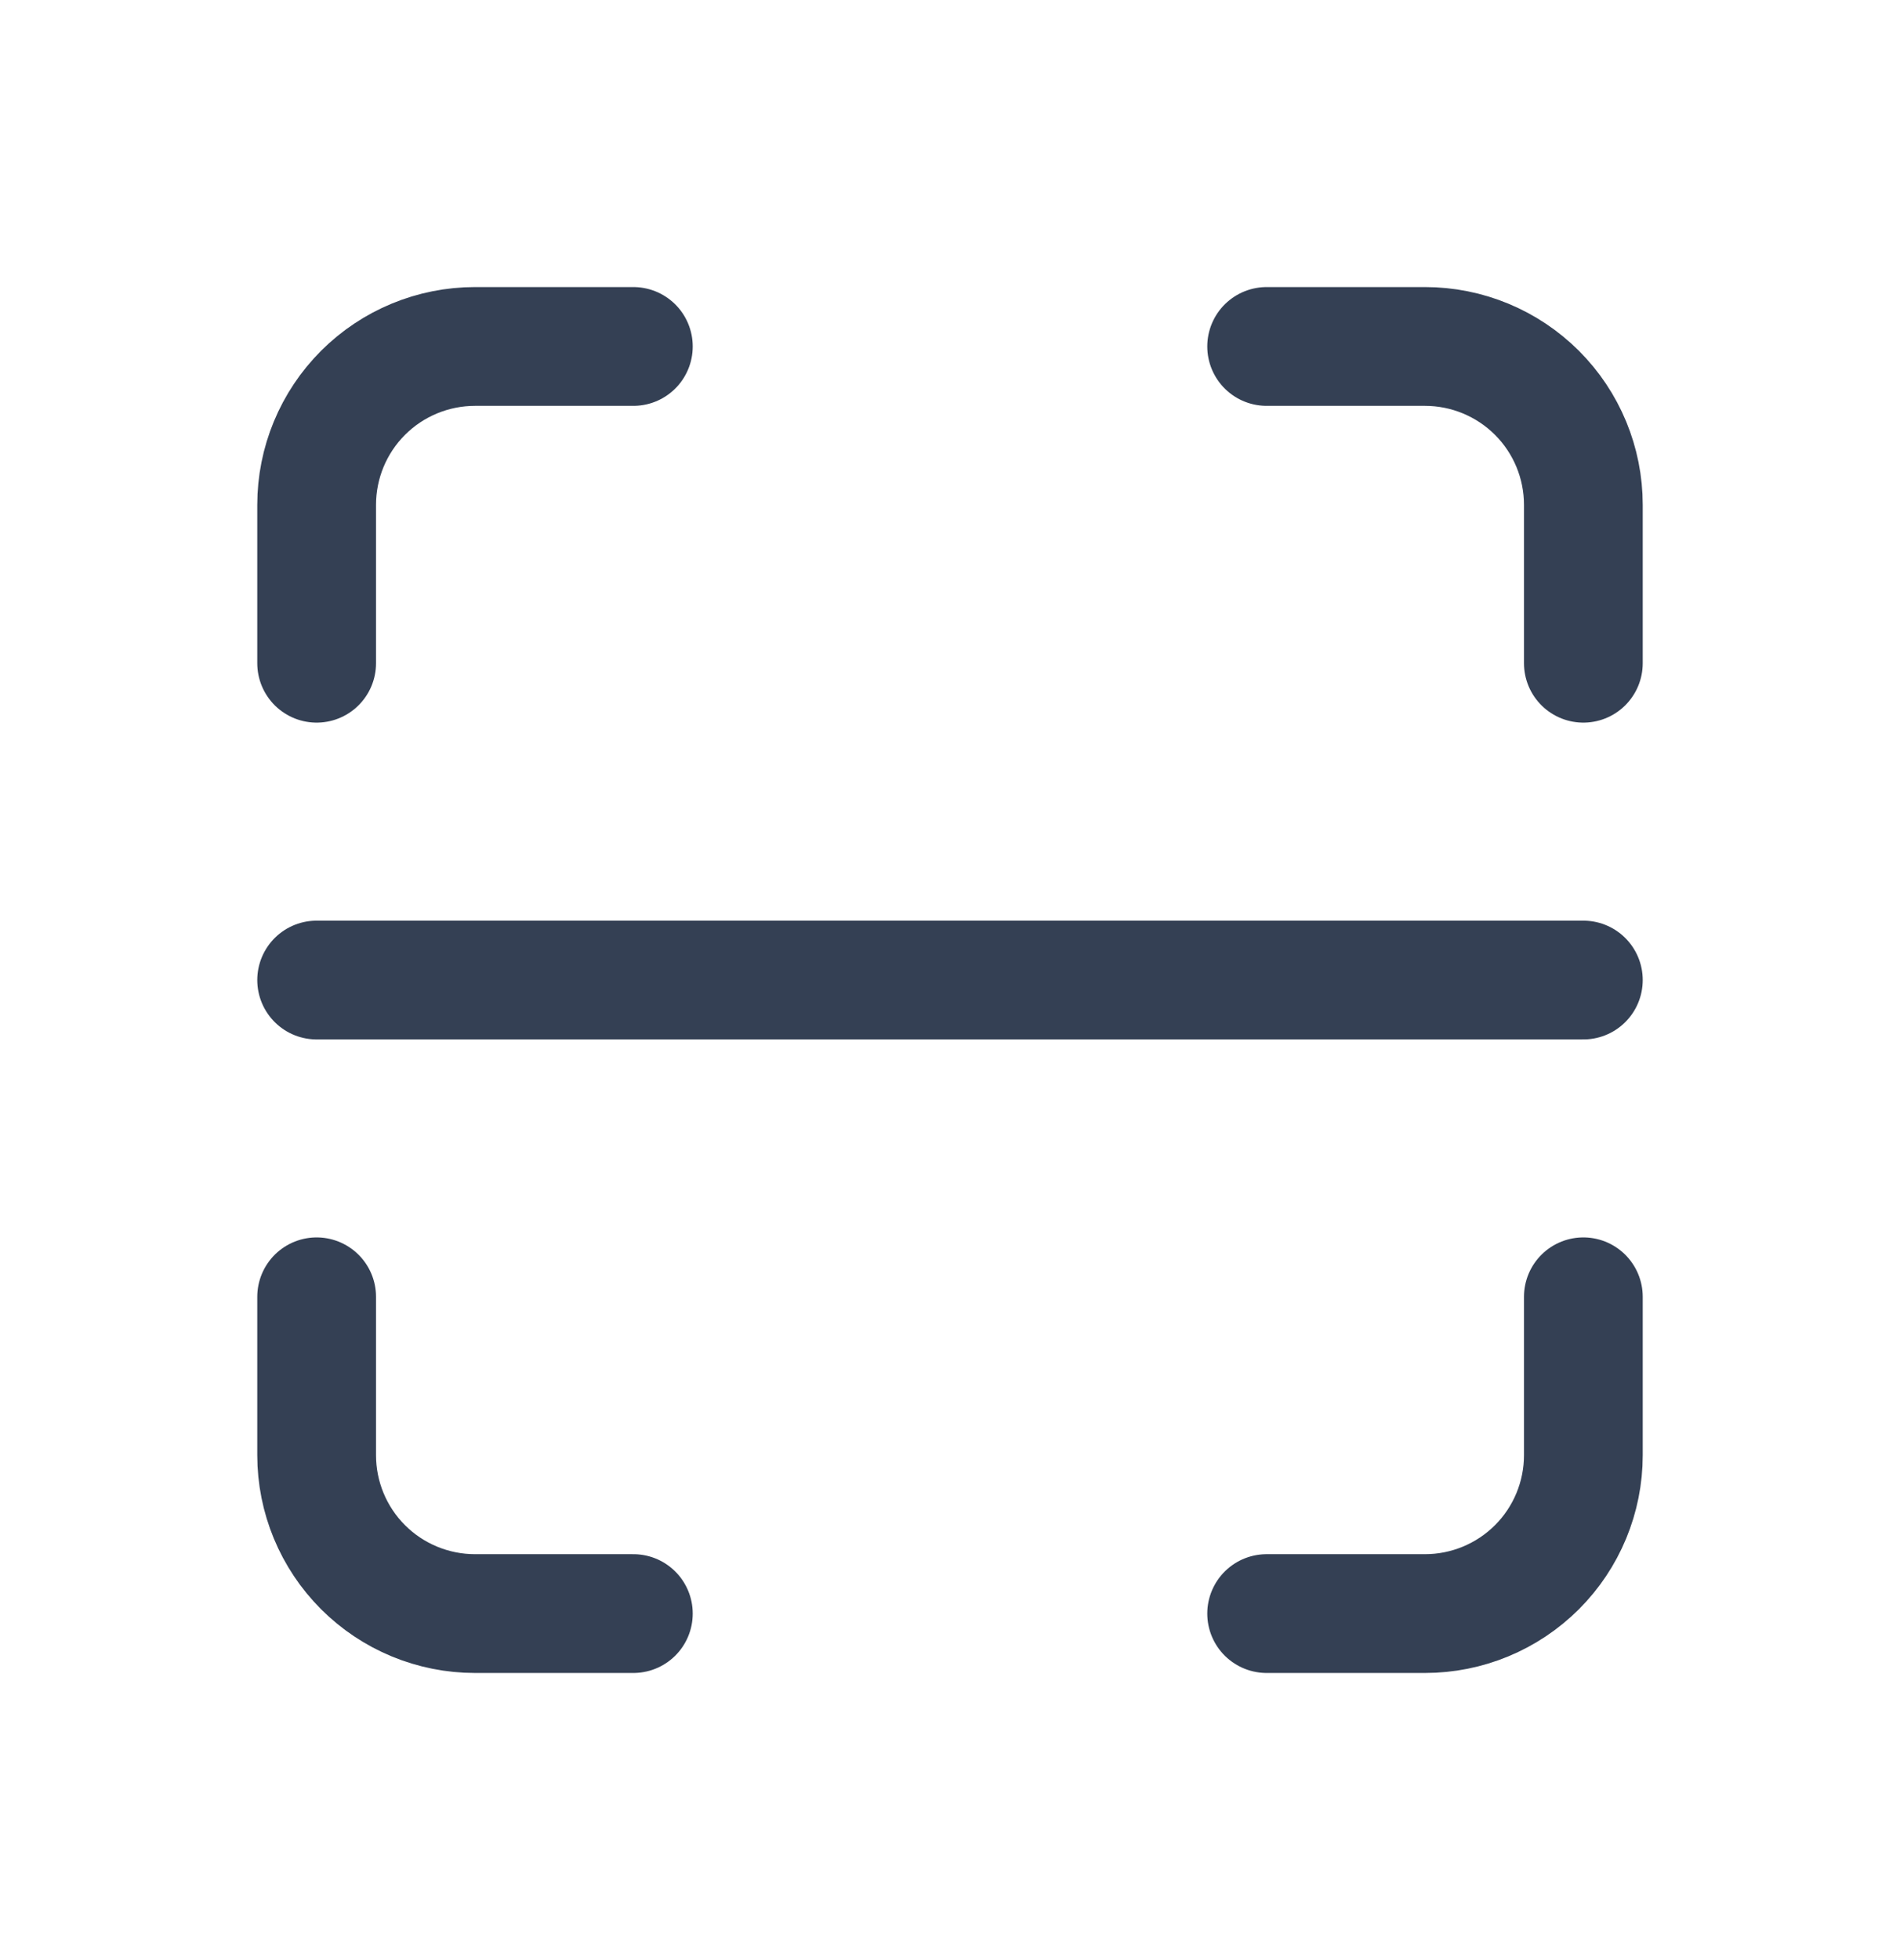 <svg width="32" height="33" viewBox="0 0 32 33" fill="none" xmlns="http://www.w3.org/2000/svg">
<path d="M26.667 16.5H5.333M21.333 5.833H24C24.707 5.833 25.385 6.114 25.886 6.614C26.386 7.114 26.667 7.792 26.667 8.5V11.166M10.667 27.166H8C7.293 27.166 6.614 26.885 6.114 26.385C5.614 25.885 5.333 25.207 5.333 24.5V21.833M26.667 21.833V24.5C26.667 25.207 26.386 25.885 25.886 26.385C25.385 26.885 24.707 27.166 24 27.166H21.333M5.333 11.166V8.5C5.333 7.792 5.614 7.114 6.114 6.614C6.614 6.114 7.293 5.833 8 5.833H10.667" stroke="#344054" stroke-width="2" stroke-linecap="round" stroke-linejoin="round"/>
</svg>
